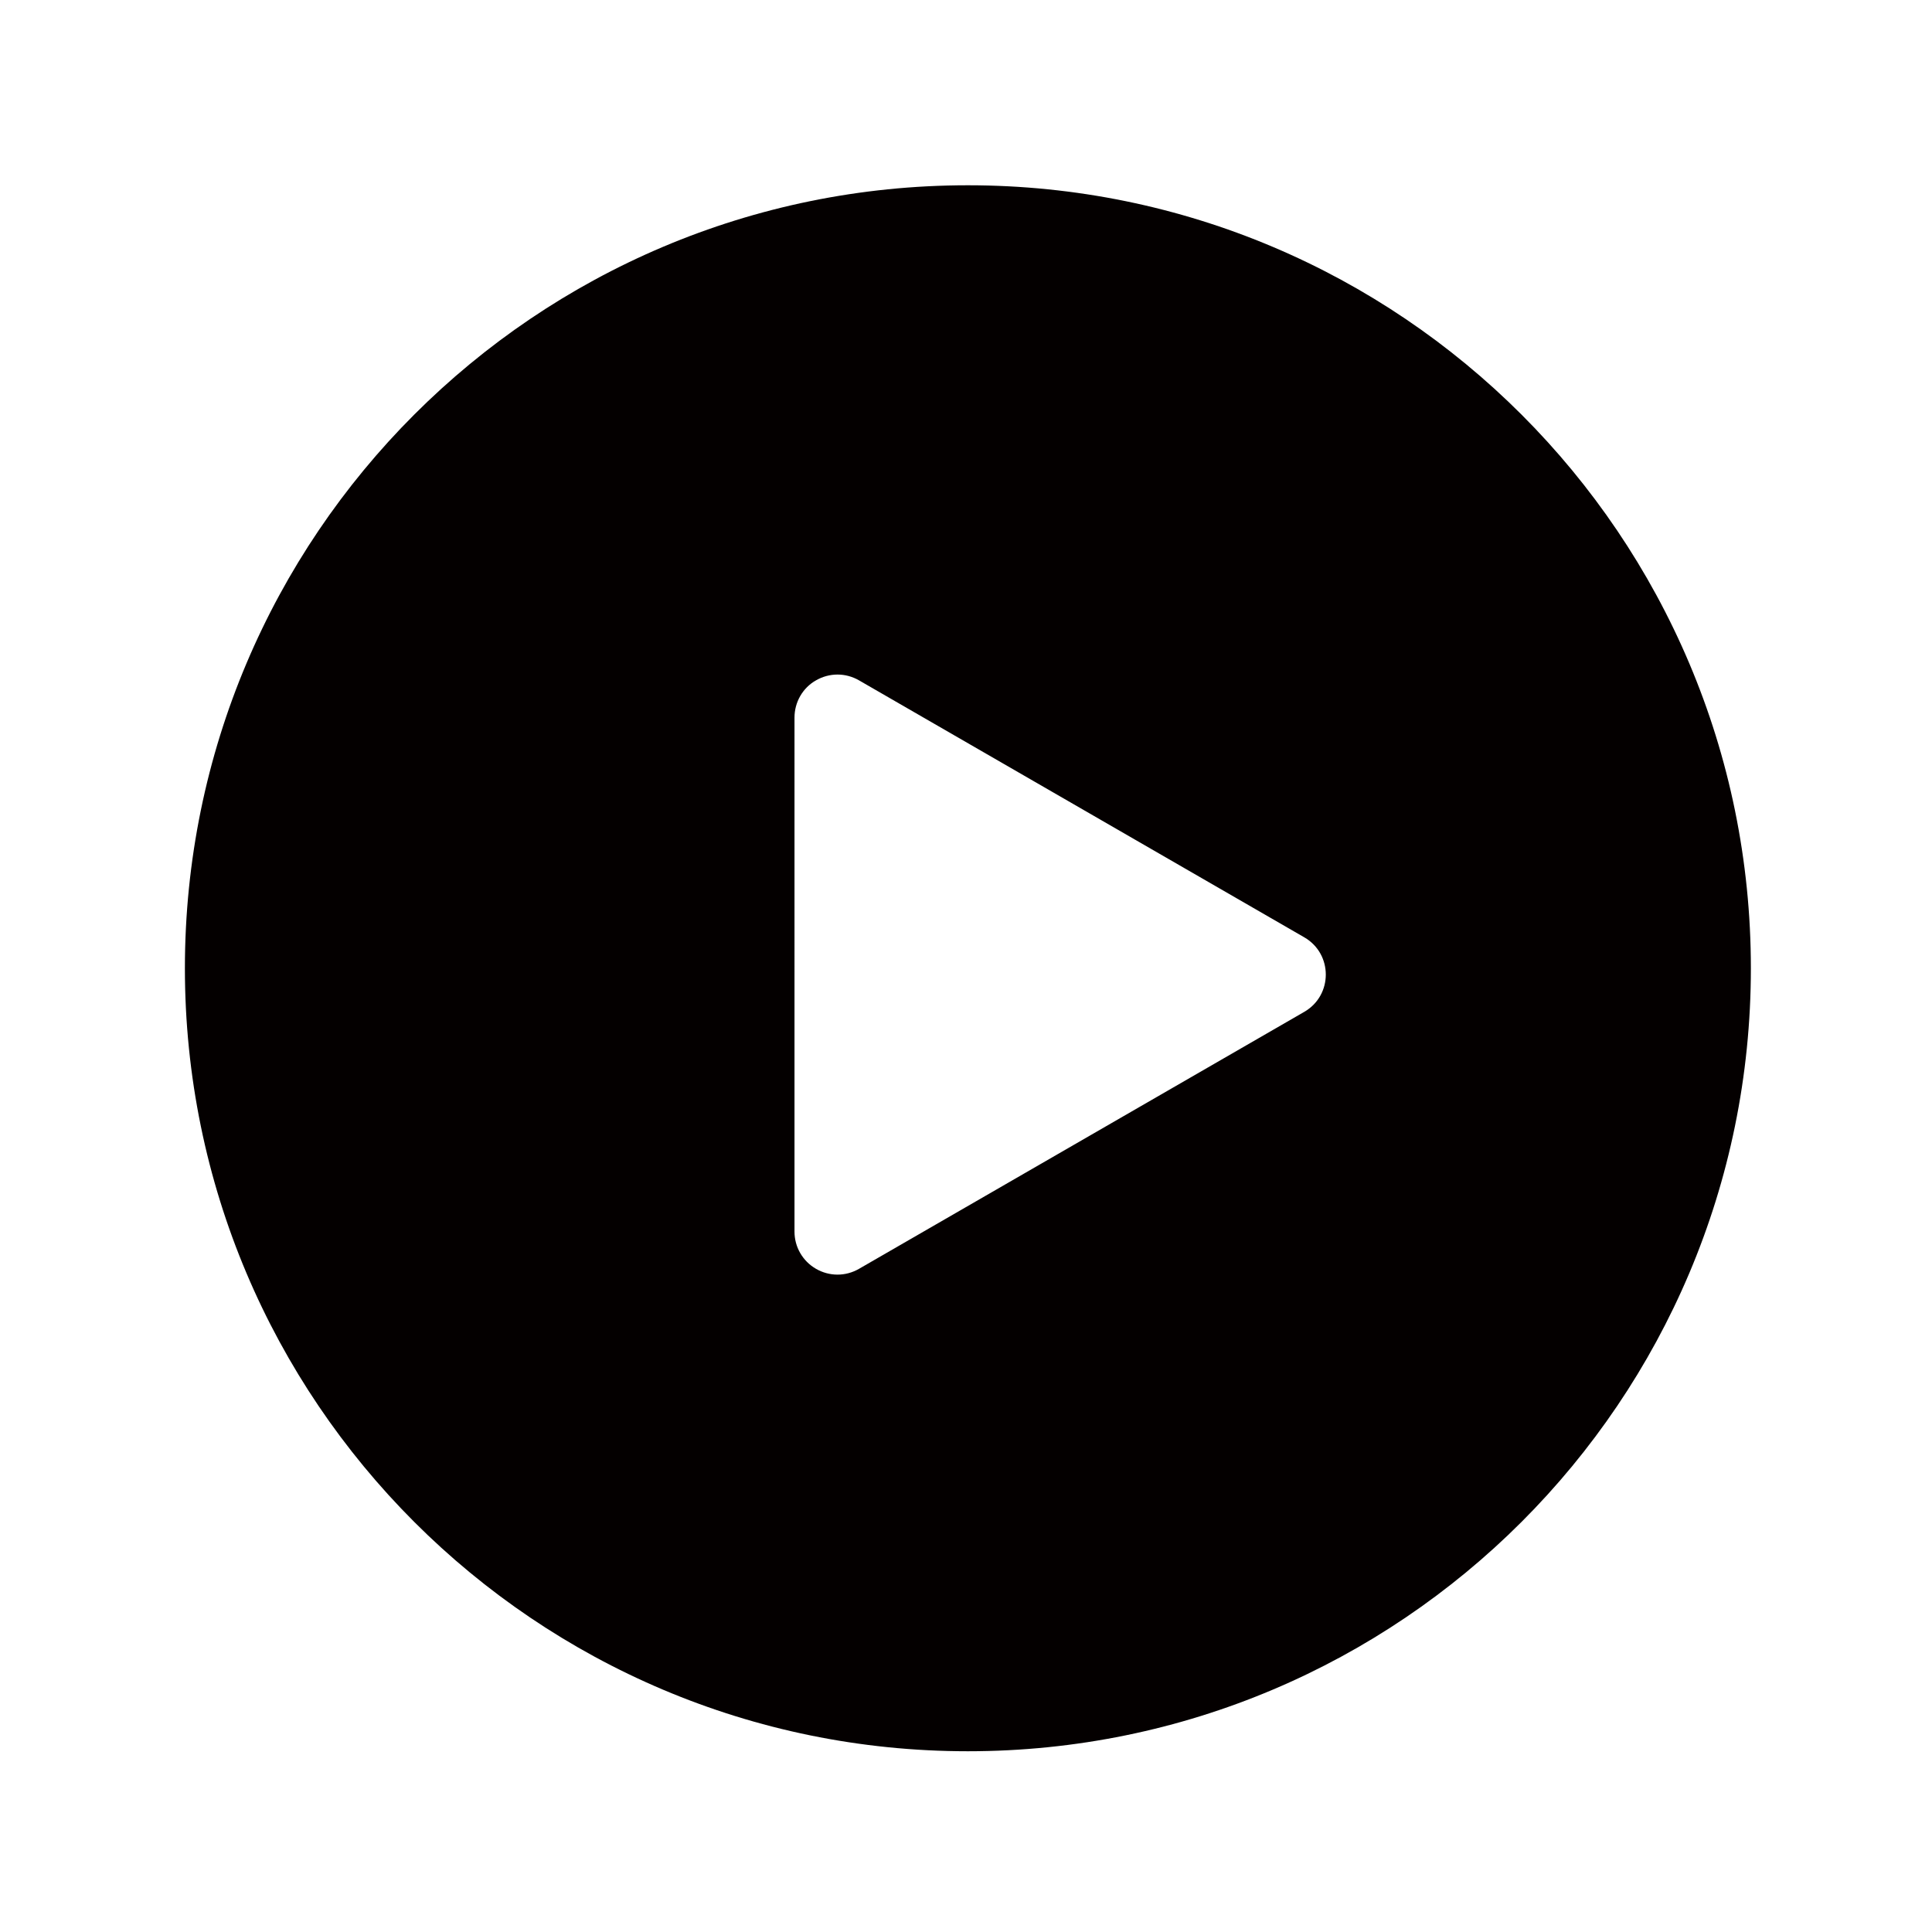 <?xml version="1.0" encoding="utf-8"?>
<!-- Generator: Adobe Illustrator 21.0.0, SVG Export Plug-In . SVG Version: 6.00 Build 0)  -->
<svg version="1.1" id="图层_1" xmlns="http://www.w3.org/2000/svg" xmlns:xlink="http://www.w3.org/1999/xlink" x="0px" y="0px"
	 viewBox="0 0 1024 1024" style="enable-background:new 0 0 1024 1024;" xml:space="preserve">
<style type="text/css">
	.st0{fill:#040000;}
</style>
<g>
	<g>
		<path class="st0" d="M513,98.2c-229.2,0-415,185.8-415,415c0,229.2,185.8,415,415,415c229.2,0,415-185.8,415-415
			C928,284,742.2,98.2,513,98.2L513,98.2z M691.3,536.3l-236,136.2c-7.1,4.1-15.7,4.1-22.8,0c-7.1-4.1-11.4-11.6-11.4-19.7V380.3
			c0-8.1,4.3-15.7,11.4-19.7c7.1-4.1,15.7-4.1,22.8,0l236,136.2C706.5,505.6,706.5,527.5,691.3,536.3L691.3,536.3z M691.3,536.3"/>
	</g>
</g>
</svg>
